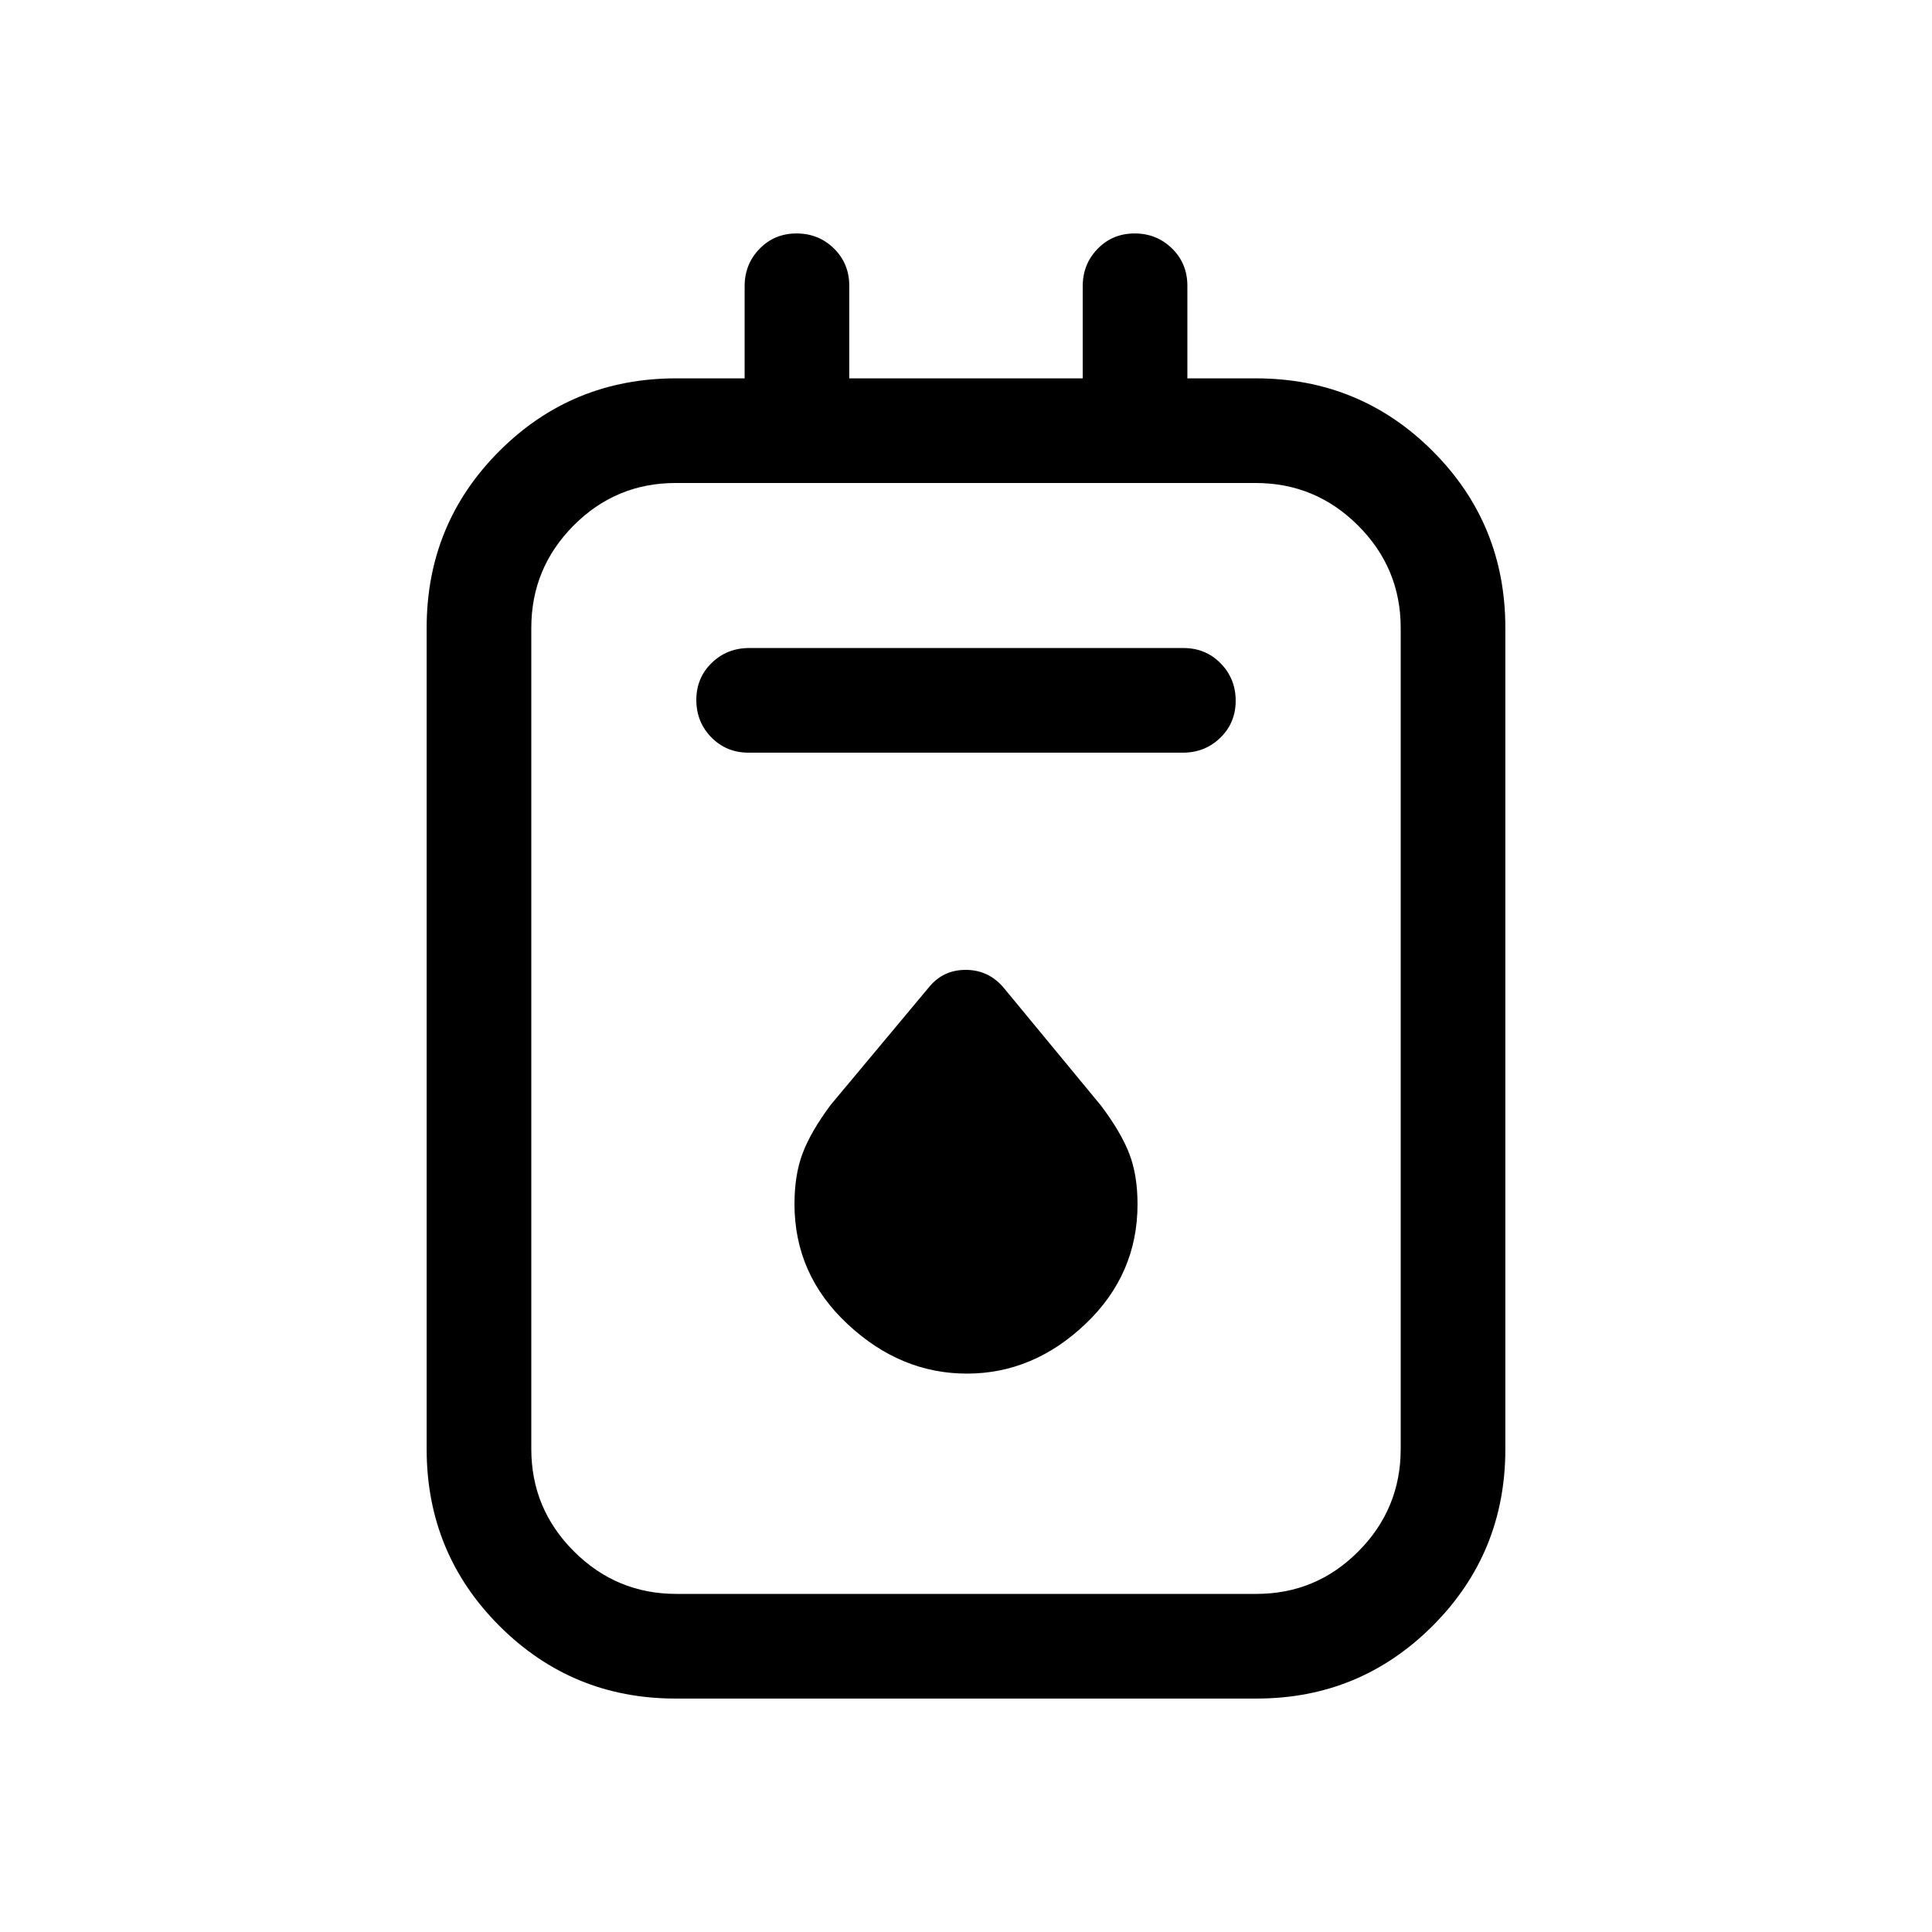 <svg xmlns="http://www.w3.org/2000/svg" height="20" viewBox="0 -960 960 960" width="20"><path d="M335.575-116.001q-51.324 0-87.449-36.125T212.001-240v-408q0-51.749 36.125-87.874 36.125-36.125 87.874-36.125h34.001v-45.79q0-10.96 7.418-18.585t18.384-7.625q10.966 0 18.581 7.475t7.615 18.525v46h116.002v-45.79q0-10.96 7.418-18.585t18.384-7.625q10.966 0 18.581 7.475t7.615 18.525v46H624q51.749 0 87.874 36.125 36.125 36.125 36.125 87.874v408q0 51.749-36.125 87.874-36.125 36.125-87.449 36.125h-288.85Zm.48-51.999h288.222Q654-168 675-189.15T696-240v-408q0-29.7-21.166-50.85Q653.667-720 623.945-720H335.723Q306-720 285-698.85T264-648v408q0 29.7 21.166 50.85Q306.333-168 336.055-168Zm35.905-418.001h215.757q11.033 0 18.658-7.418 7.624-7.418 7.624-18.384 0-10.966-7.463-18.581t-18.496-7.615H372.283q-11.033 0-18.657 7.418-7.625 7.418-7.625 18.384 0 10.966 7.463 18.581t18.496 7.615Zm108.475 308.538q32.949 0 58.872-24.623 25.923-24.624 25.923-59.531 0-14.474-4.095-25.108t-13.982-23.813l-48.461-58.692q-7.501-8.846-18.854-8.846-11.353 0-18.382 8.781l-48.737 58.353q-9.813 13.226-13.881 23.952-4.068 10.725-4.068 25.25 0 35.03 26.358 59.654 26.358 24.623 59.307 24.623ZM264-720v551-551Z"/></svg>